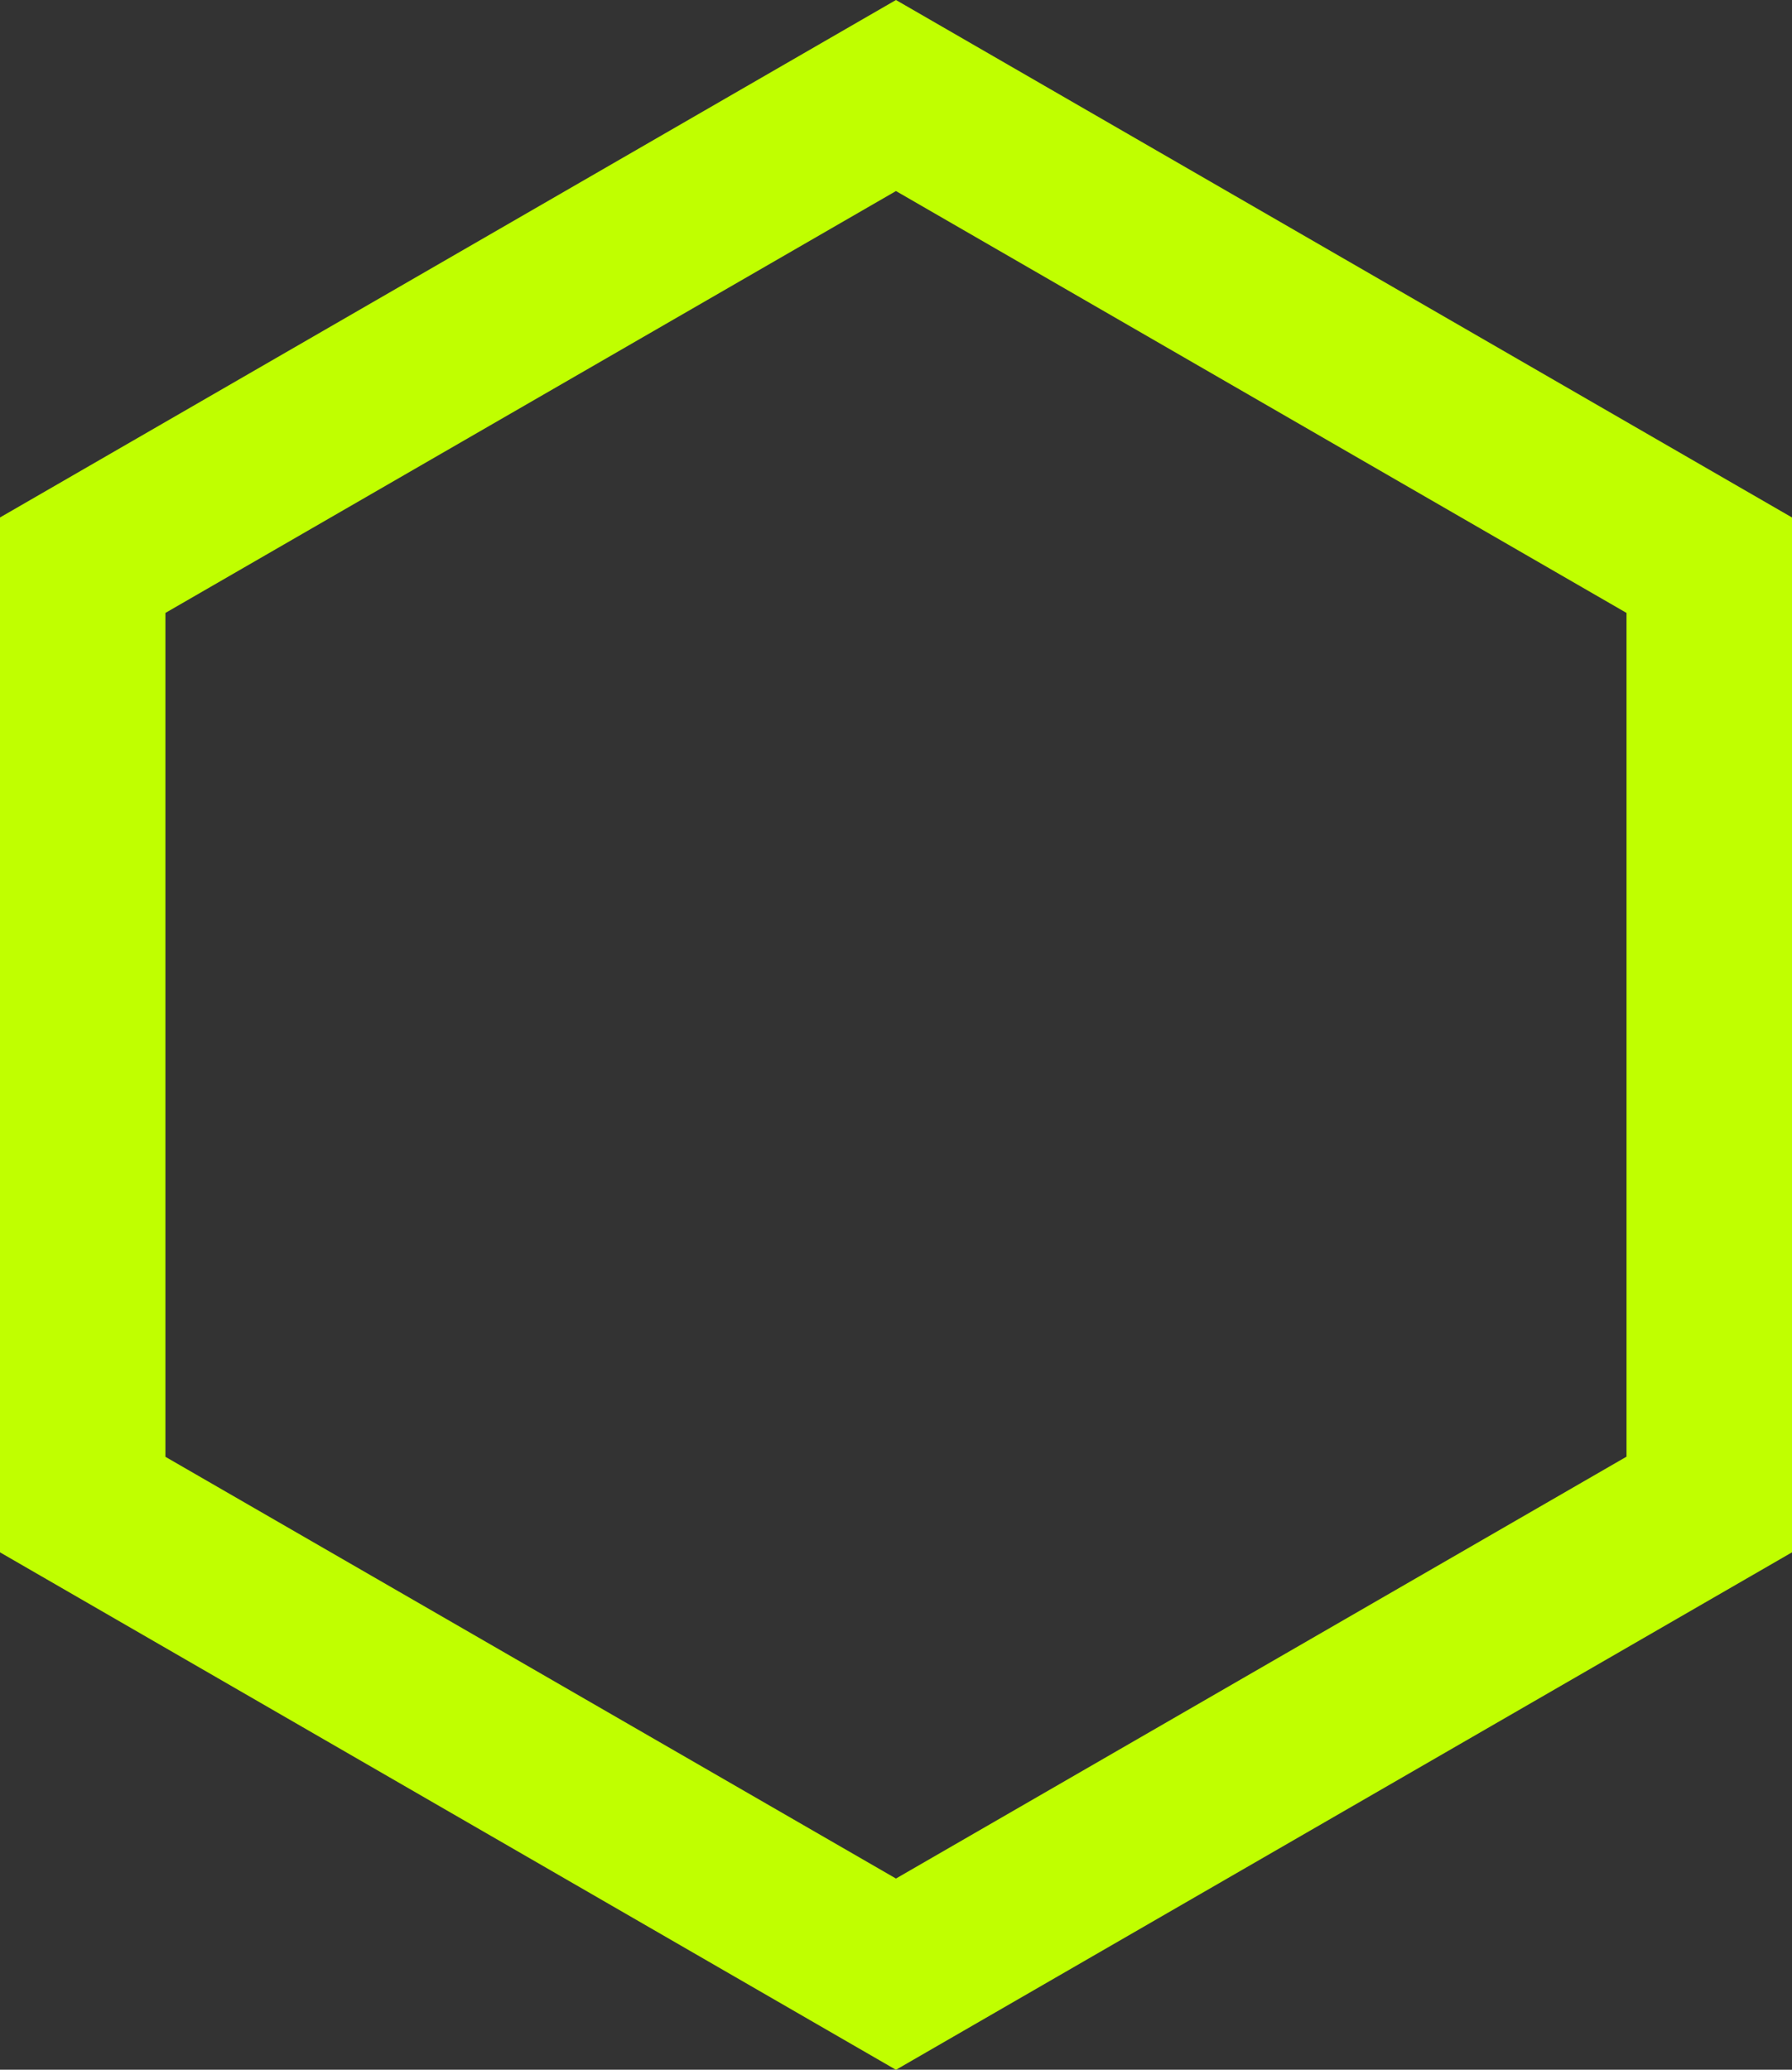 <svg xmlns="http://www.w3.org/2000/svg" width="25.069" height="28.946" viewBox="0 0 25.069 28.946">
  <rect x="0" y="0" width="25.069" height="28.946" fill="#333333" stroke="none"/>
  <path id="Path_1" data-name="Path 1" d="M2.314,20.374V8.572l10.22-5.9,10.22,5.9v11.8l-10.22,5.9ZM12.534,0,0,7.237V21.71l12.534,7.237L25.069,21.71V7.237Z" fill="#c0ff00"/>
</svg>

